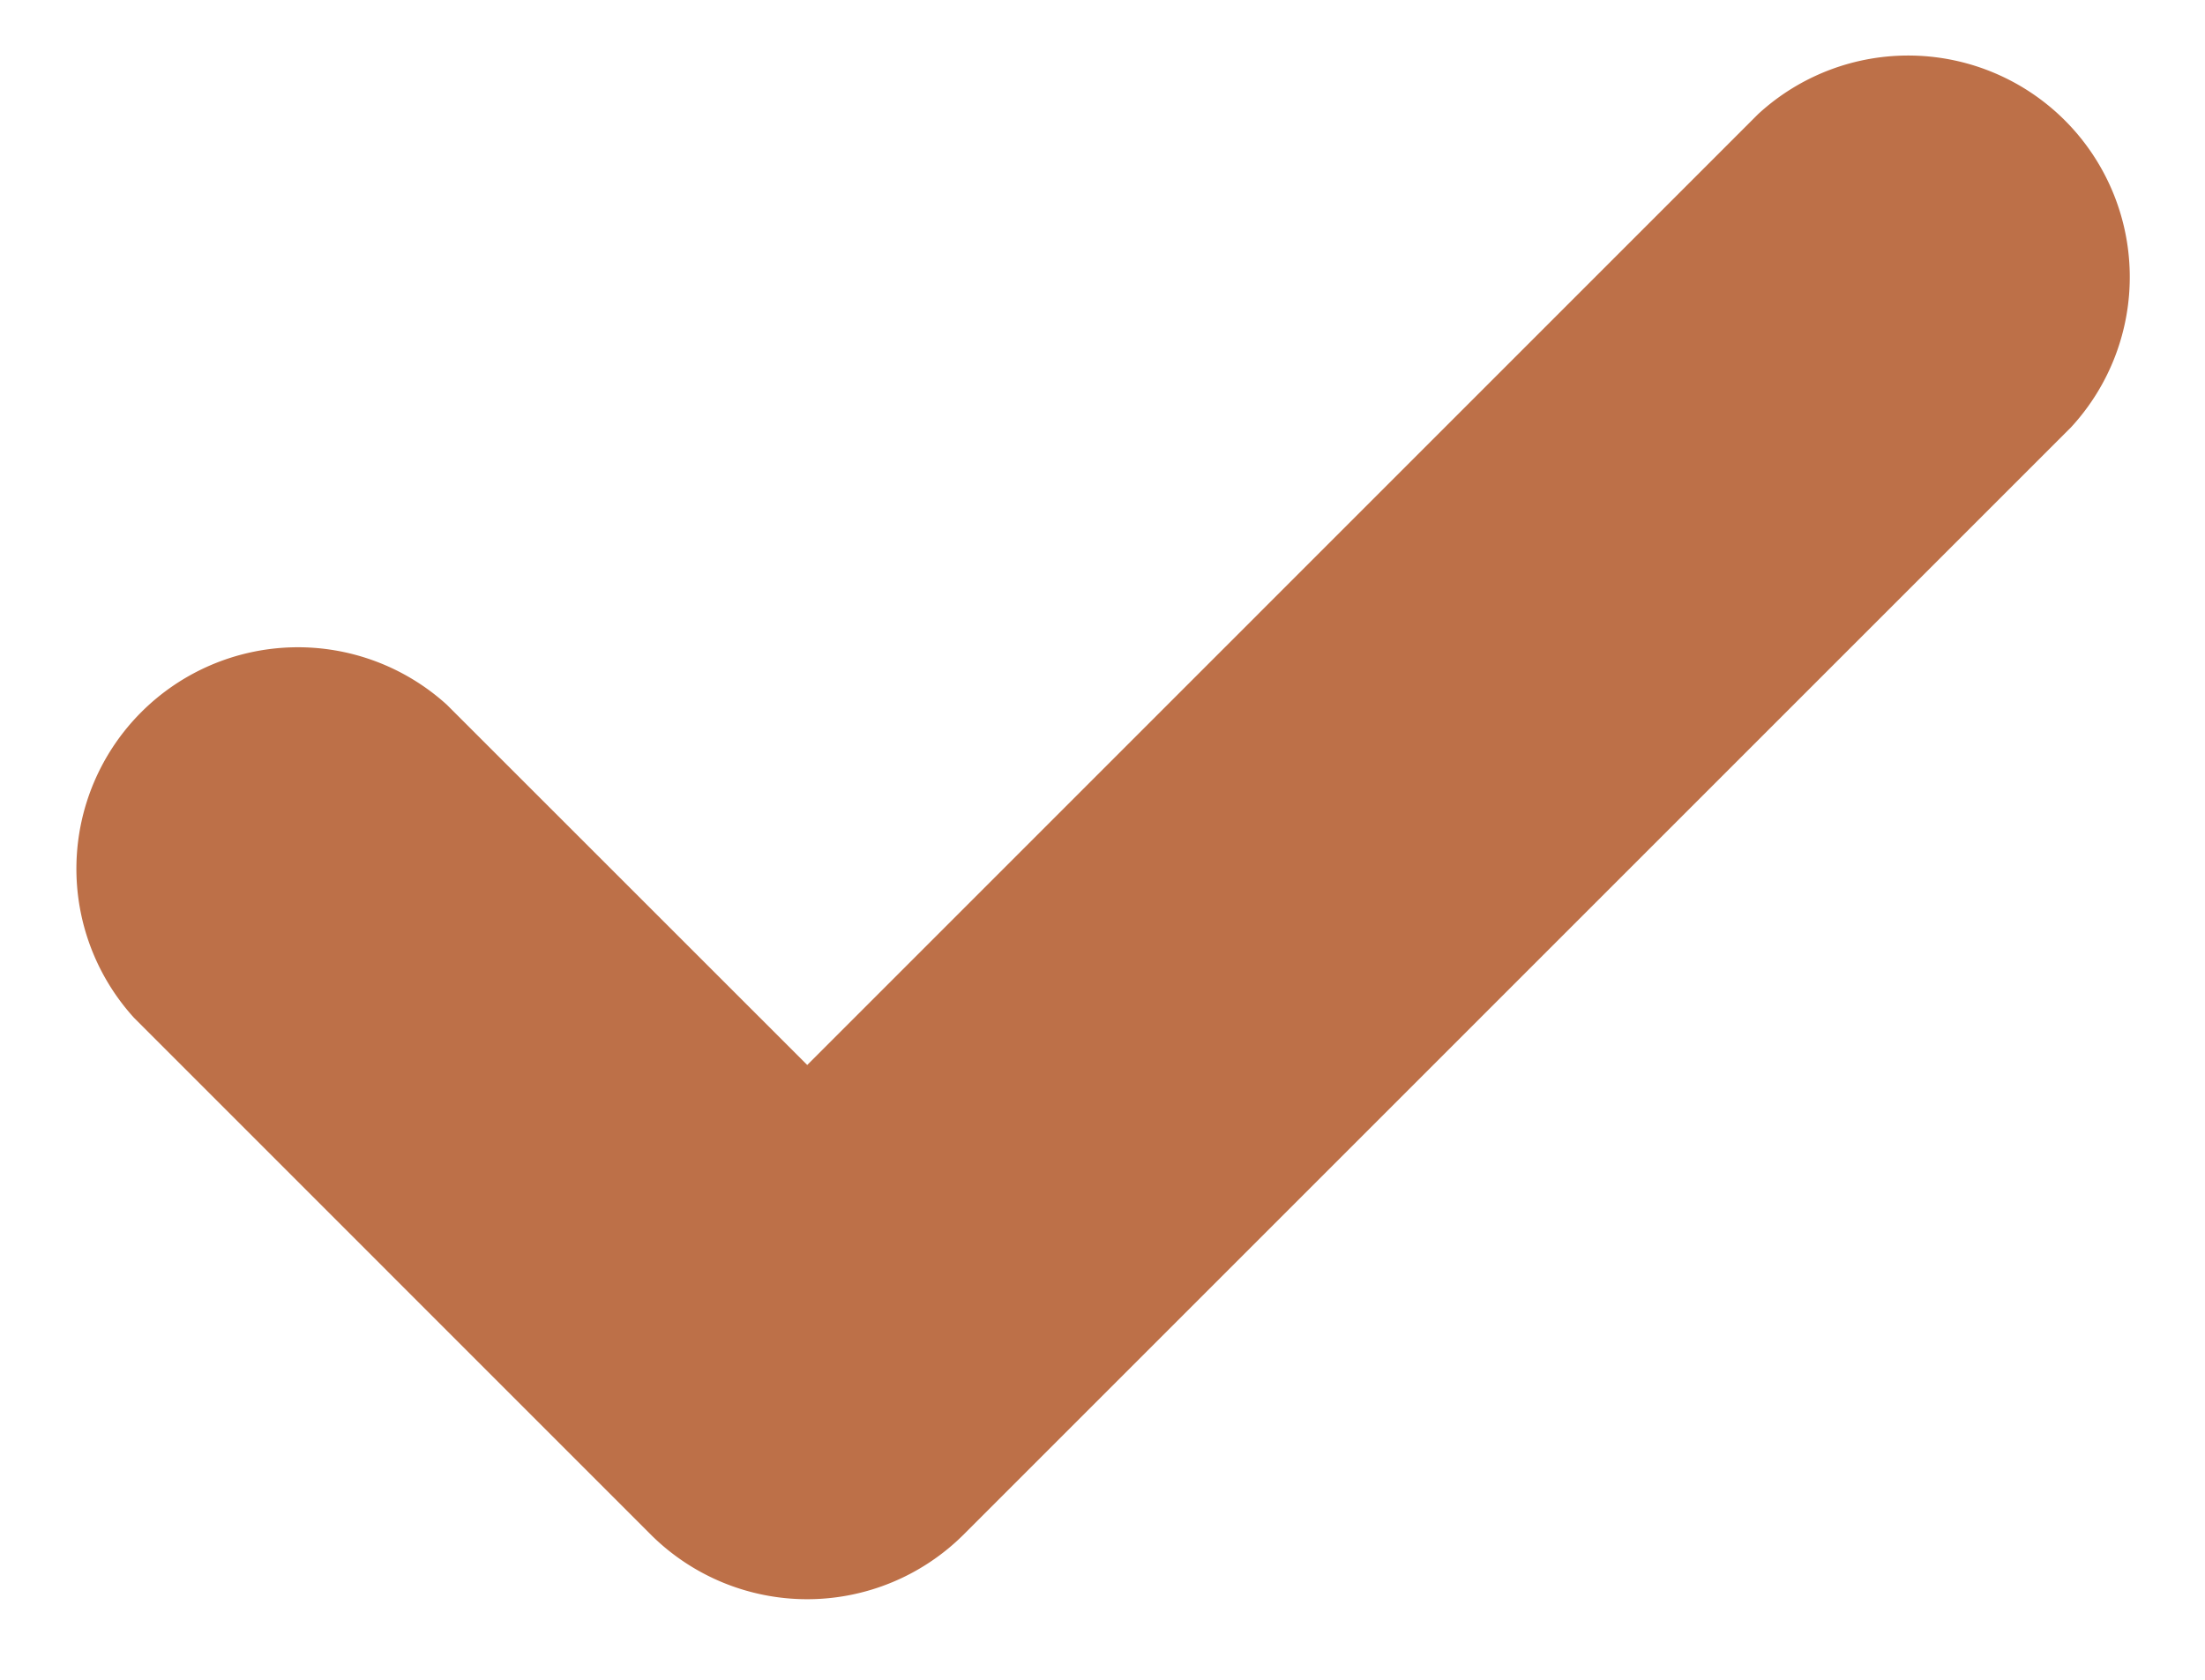 <svg width="21" height="16" fill="none" xmlns="http://www.w3.org/2000/svg"><path fill-rule="evenodd" clip-rule="evenodd" d="M19.725 4.069a2.11 2.11 0 00-2.981-2.982l-9.056 9.057-3.432-3.431a2.11 2.11 0 00-2.981 2.98l4.922 4.923a2.11 2.11 0 002.981 0L19.725 4.069z" fill="#BD7048"/></svg>